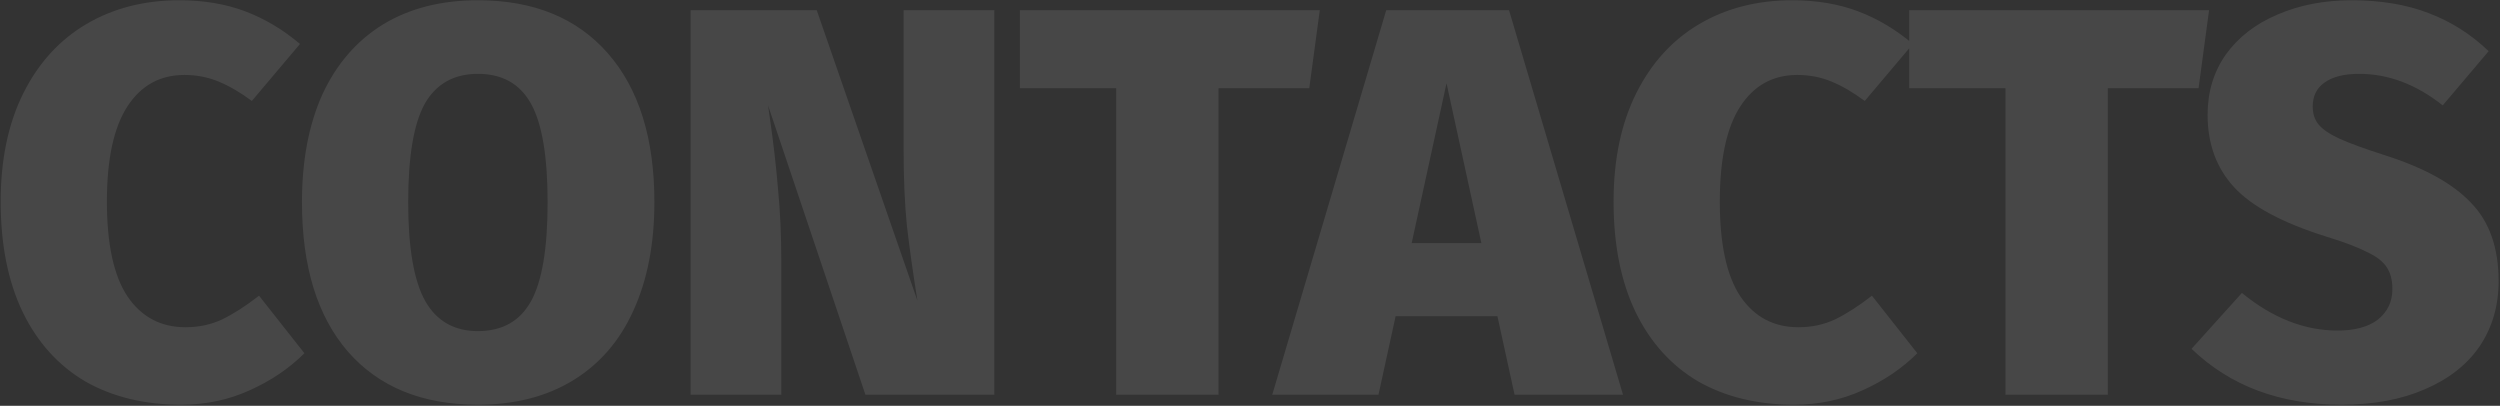 <svg width="1577" height="256" viewBox="0 0 1577 256" fill="none" xmlns="http://www.w3.org/2000/svg">
<rect x="0" y="0" width="1577" height="256" fill="#333333" stroke="none"/>
<path d="M113.15 0.163C128.506 0.163 142.35 2.49 154.681 7.143C167.012 11.796 178.529 18.66 189.232 27.734L158.869 63.681C151.656 58.33 144.676 54.258 137.929 51.466C131.182 48.674 123.969 47.278 116.291 47.278C100.935 47.278 88.953 53.909 80.344 67.171C71.735 80.433 67.431 100.442 67.431 127.199C67.431 153.956 71.735 173.849 80.344 186.878C89.185 199.907 101.4 206.422 116.989 206.422C125.365 206.422 133.043 204.793 140.023 201.536C147.236 198.046 155.03 193.044 163.406 186.529L192.024 222.825C182.485 232.364 170.968 240.159 157.473 246.208C144.211 252.257 129.786 255.282 114.197 255.282C91.163 255.282 71.037 250.396 53.82 240.624C36.835 230.619 23.69 216.078 14.383 196.999C5.076 177.688 0.423 154.421 0.423 127.199C0.423 100.675 5.193 77.874 14.732 58.795C24.271 39.716 37.533 25.175 54.518 15.17C71.503 5.165 91.047 0.163 113.15 0.163ZM301.46 0.163C336.593 0.163 363.931 11.331 383.475 33.667C403.019 56.003 412.791 87.297 412.791 127.548C412.791 153.839 408.37 176.641 399.529 195.952C390.92 215.031 378.24 229.689 361.488 239.926C344.736 250.163 324.727 255.282 301.46 255.282C266.327 255.282 238.989 244.114 219.445 221.778C200.134 199.442 190.478 168.032 190.478 127.548C190.478 101.257 194.782 78.572 203.391 59.493C212.232 40.414 224.913 25.756 241.432 15.519C258.184 5.282 278.193 0.163 301.46 0.163ZM301.46 46.58C286.337 46.58 275.169 52.862 267.956 65.426C260.976 77.99 257.486 98.697 257.486 127.548C257.486 156.399 261.092 177.222 268.305 190.019C275.518 202.583 286.569 208.865 301.46 208.865C316.816 208.865 327.984 202.583 334.964 190.019C341.944 177.455 345.434 156.631 345.434 127.548C345.434 98.697 341.944 77.99 334.964 65.426C327.984 52.862 316.816 46.58 301.46 46.58ZM627.227 249H545.91L484.486 66.473L485.533 73.802C487.86 89.856 489.605 104.979 490.768 119.172C492.164 133.132 492.862 149.07 492.862 166.985V249H435.626V6.445H515.198L578.716 189.67C575.924 172.22 573.714 156.515 572.085 142.555C570.689 128.595 569.991 112.541 569.991 94.393V6.445H627.227V249ZM832.518 6.445L825.887 55.654H768.651V249H704.086V55.654H643.36V6.445H832.518ZM955.391 249L944.572 199.442H880.356L869.537 249H802.529L874.423 6.445H951.901L1023.79 249H955.391ZM890.477 153.374H934.451L912.464 52.513L890.477 153.374ZM1130.57 0.163C1145.92 0.163 1159.77 2.49 1172.1 7.143C1184.43 11.796 1195.95 18.66 1206.65 27.734L1176.29 63.681C1169.07 58.33 1162.09 54.258 1155.35 51.466C1148.6 48.674 1141.39 47.278 1133.71 47.278C1118.35 47.278 1106.37 53.909 1097.76 67.171C1089.15 80.433 1084.85 100.442 1084.85 127.199C1084.85 153.956 1089.15 173.849 1097.76 186.878C1106.6 199.907 1118.82 206.422 1134.41 206.422C1142.78 206.422 1150.46 204.793 1157.44 201.536C1164.65 198.046 1172.45 193.044 1180.82 186.529L1209.44 222.825C1199.9 232.364 1188.38 240.159 1174.89 246.208C1161.63 252.257 1147.2 255.282 1131.61 255.282C1108.58 255.282 1088.45 250.396 1071.24 240.624C1054.25 230.619 1041.11 216.078 1031.8 196.999C1022.49 177.688 1017.84 154.421 1017.84 127.199C1017.84 100.675 1022.61 77.874 1032.15 58.795C1041.69 39.716 1054.95 25.175 1071.93 15.17C1088.92 5.165 1108.46 0.163 1130.57 0.163ZM1393.48 6.445L1386.85 55.654H1329.61V249H1265.05V55.654H1204.32V6.445H1393.48ZM1483.29 0.163C1501.67 0.163 1517.84 2.839 1531.8 8.19C1546 13.541 1558.68 21.568 1569.85 32.271L1540.88 66.473C1524.13 53.211 1506.56 46.58 1488.18 46.58C1478.64 46.58 1471.31 48.441 1466.19 52.164C1461.31 55.654 1458.86 60.656 1458.86 67.171C1458.86 71.824 1460.14 75.663 1462.7 78.688C1465.26 81.713 1469.57 84.621 1475.62 87.413C1481.67 90.205 1491.2 93.695 1504.23 97.883C1529.13 105.794 1547.28 115.798 1558.68 127.897C1570.31 139.763 1576.13 156.282 1576.13 177.455C1576.13 192.811 1572.17 206.422 1564.26 218.288C1556.35 229.921 1544.83 238.995 1529.71 245.51C1514.82 252.025 1497.25 255.282 1477.01 255.282C1438.39 255.282 1406.86 243.532 1382.43 220.033L1414.19 184.784C1433.5 200.605 1453.63 208.516 1474.57 208.516C1485.5 208.516 1494 206.189 1500.05 201.536C1506.1 196.65 1509.12 190.252 1509.12 182.341C1509.12 176.757 1507.96 172.22 1505.63 168.73C1503.3 165.007 1499.12 161.75 1493.07 158.958C1487.25 155.933 1478.64 152.676 1467.24 149.186C1439.79 140.577 1420.47 130.224 1409.31 118.125C1398.14 106.026 1392.55 90.787 1392.55 72.406C1392.55 57.981 1396.39 45.3 1404.07 34.365C1411.98 23.43 1422.8 15.054 1436.53 9.237C1450.49 3.188 1466.08 0.163 1483.29 0.163Z" fill="white" fill-opacity="0.1"/>
</svg>
